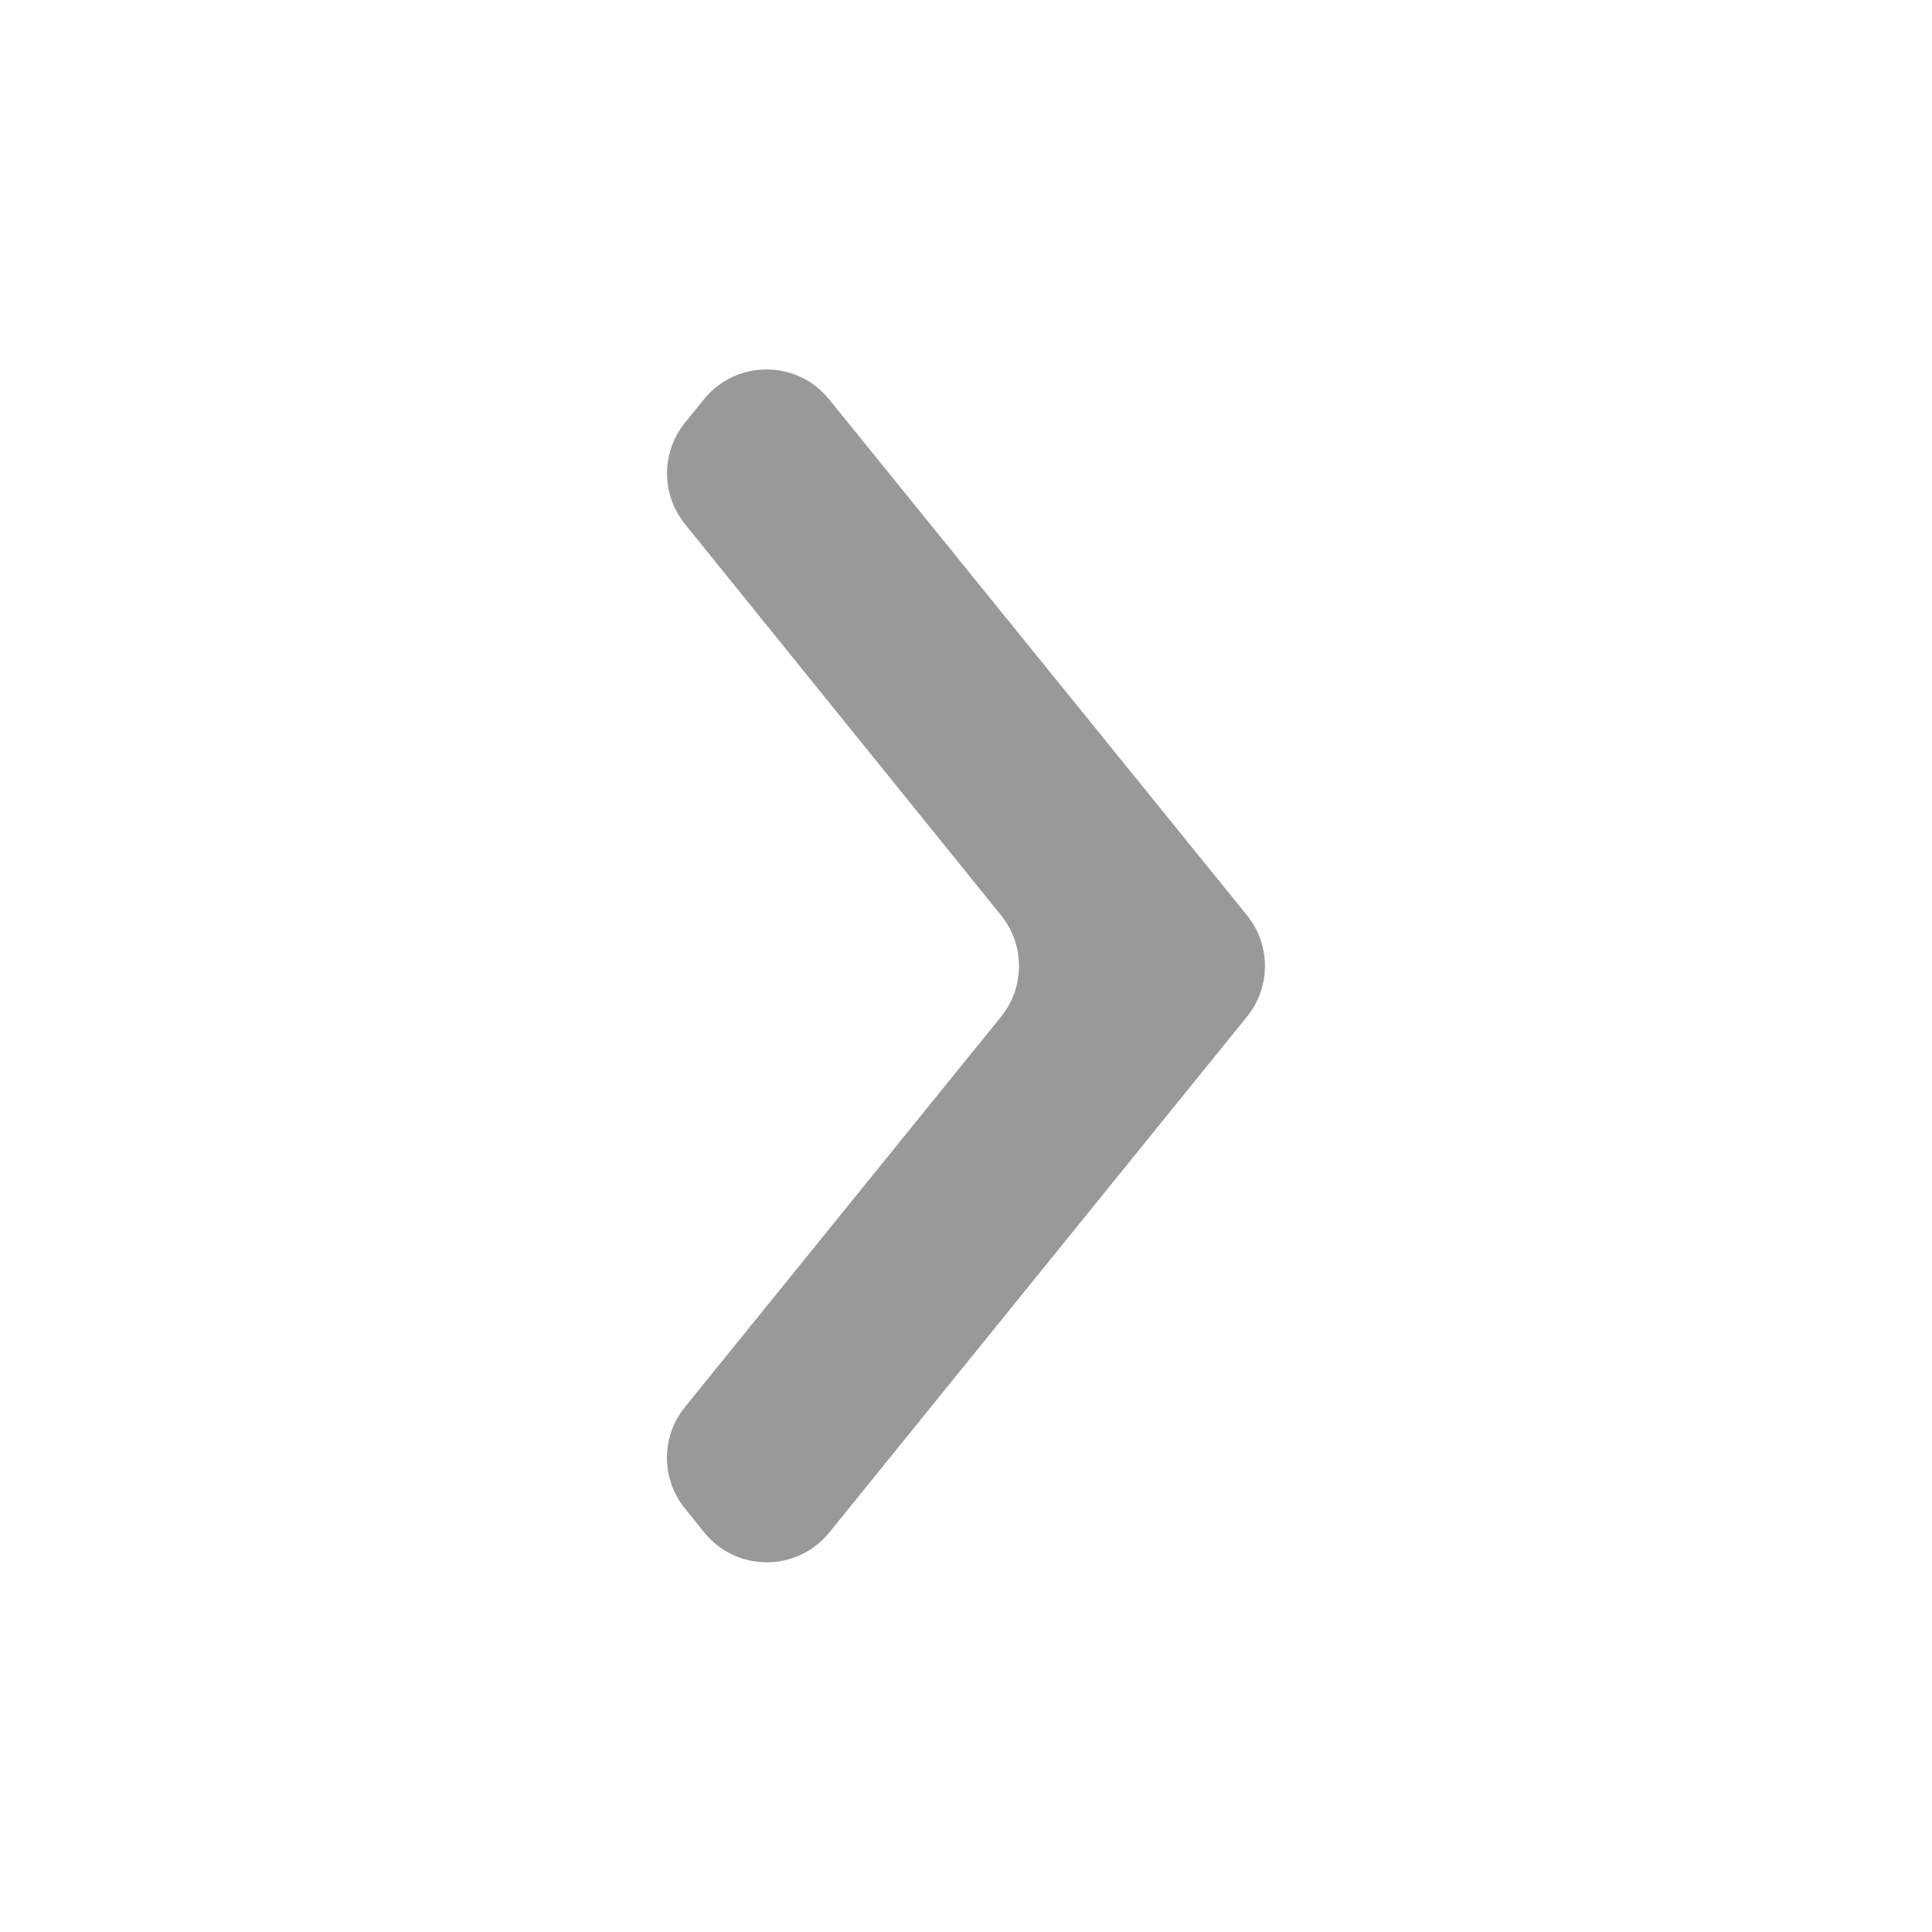 <svg width="24" height="24" viewBox="0 0 24 24" fill="none" xmlns="http://www.w3.org/2000/svg">
<path d="M8.506 18.735C8.211 18.369 8.211 17.846 8.508 17.48L12.436 12.629C12.732 12.262 12.733 11.738 12.436 11.371L8.508 6.509C8.212 6.142 8.212 5.618 8.509 5.251L8.745 4.96C9.145 4.466 9.899 4.466 10.299 4.96L15.491 11.371C15.788 11.738 15.788 12.262 15.491 12.629L10.302 19.037C9.901 19.532 9.145 19.531 8.746 19.034L8.506 18.735Z" fill="#999999"/>
</svg>
